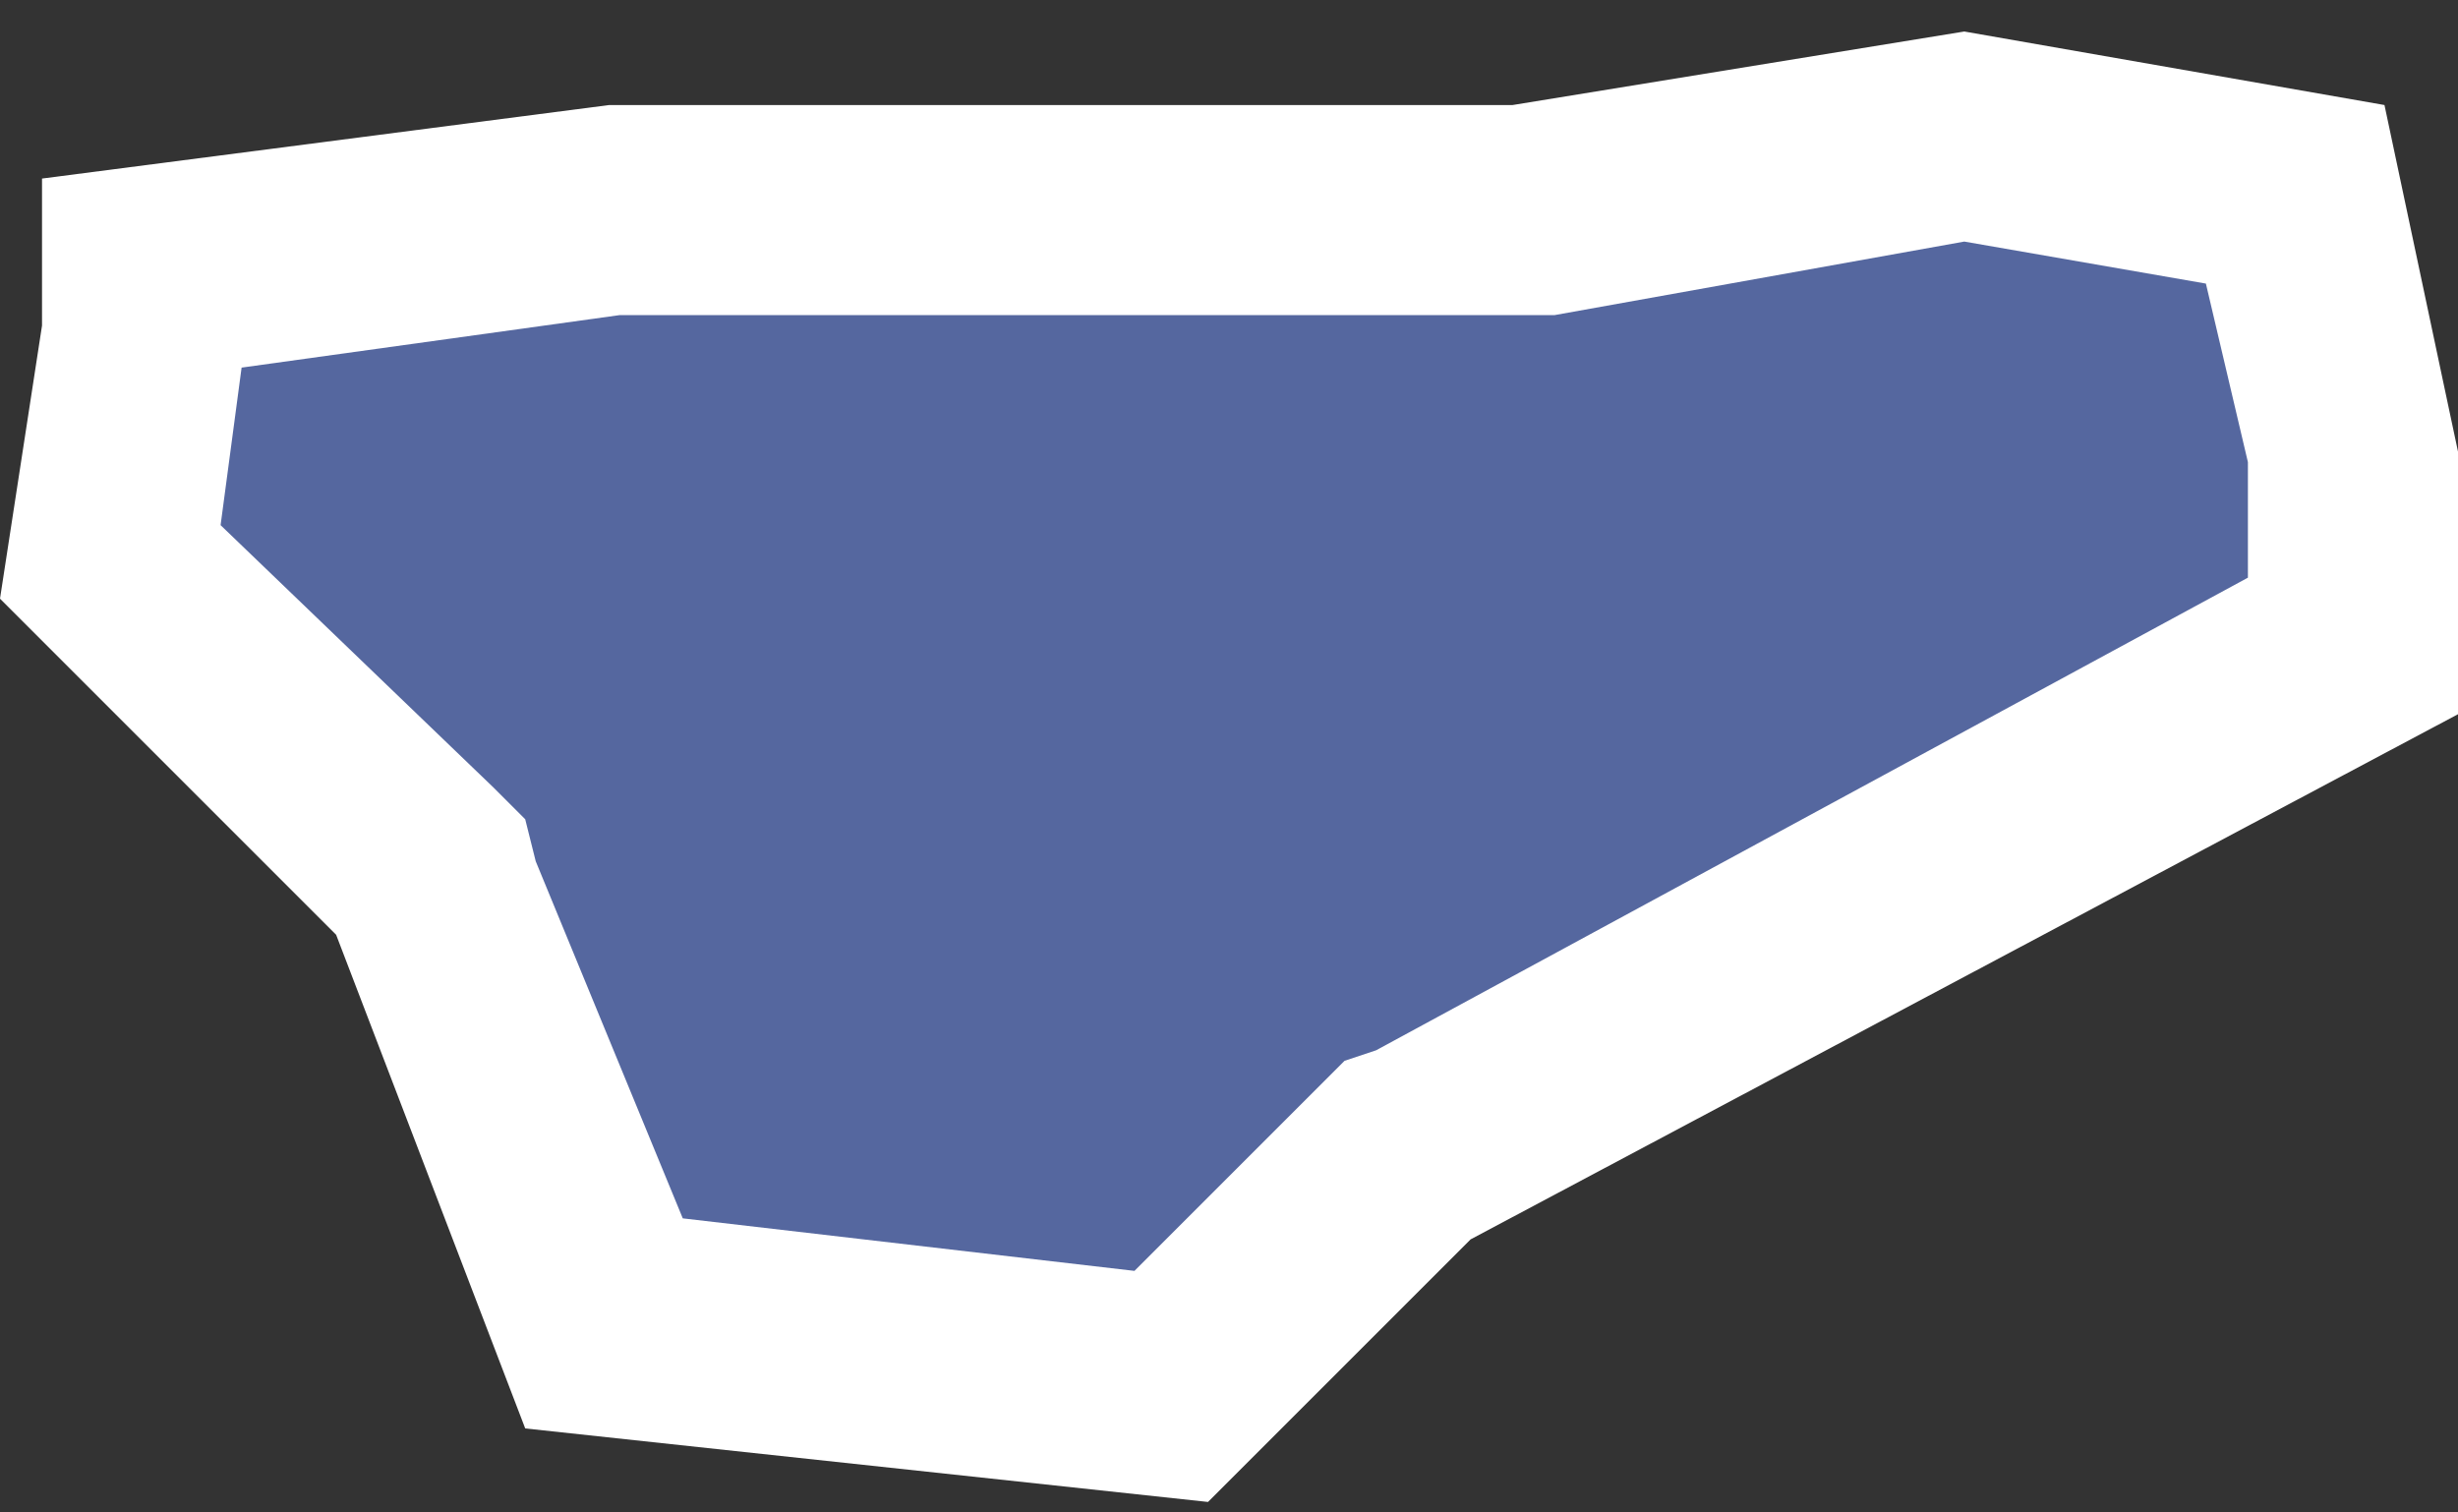 <?xml version="1.0" encoding="utf-8"?>
<!-- Generator: Adobe Illustrator 24.3.0, SVG Export Plug-In . SVG Version: 6.00 Build 0)  -->
<svg version="1.1" id="圖層_1" xmlns="http://www.w3.org/2000/svg" xmlns:xlink="http://www.w3.org/1999/xlink" x="0px" y="0px"
	 viewBox="0 0 23.4 14.4" style="enable-background:new 0 0 23.4 14.4;" xml:space="preserve">
<rect x="0" y="0" width="23.4" height="14.4" fill="#333333" stroke="none"/>
<style type="text/css">
	.st0{fill:#55679f;}
	.st1{fill:#FFFFFF;}
</style>
<g>
	<polygon class="st0" points="5.8,12.7 4.1,8.4 1.1,5.3 1.4,3.3 1.4,2.6 5.8,2 14.5,2 18.7,1.3 21.9,1.9 22.4,4.4 22.4,6.2 13.5,11 
		11.2,13.3 	"/>
	<path class="st1" d="M18.7,2.3L21,2.7l0.4,1.7v1.1L13.1,10l-0.3,0.1l-0.2,0.2l-1.8,1.8l-4.3-0.5L5.1,8.2L5,7.8L4.7,7.5L2.1,5
		l0.2-1.5L5.9,3h5.3h3.2h0.2h0.2L18.7,2.3 M18.7,0.3L14.4,1h-3.2H5.8L0.4,1.7v1.4L0,5.7l3.2,3.2L5,13.6l6.5,0.7l2.5-2.5l9.4-5V4.3
		L22.7,1L18.7,0.3L18.7,0.3z"/>
</g>
</svg>
